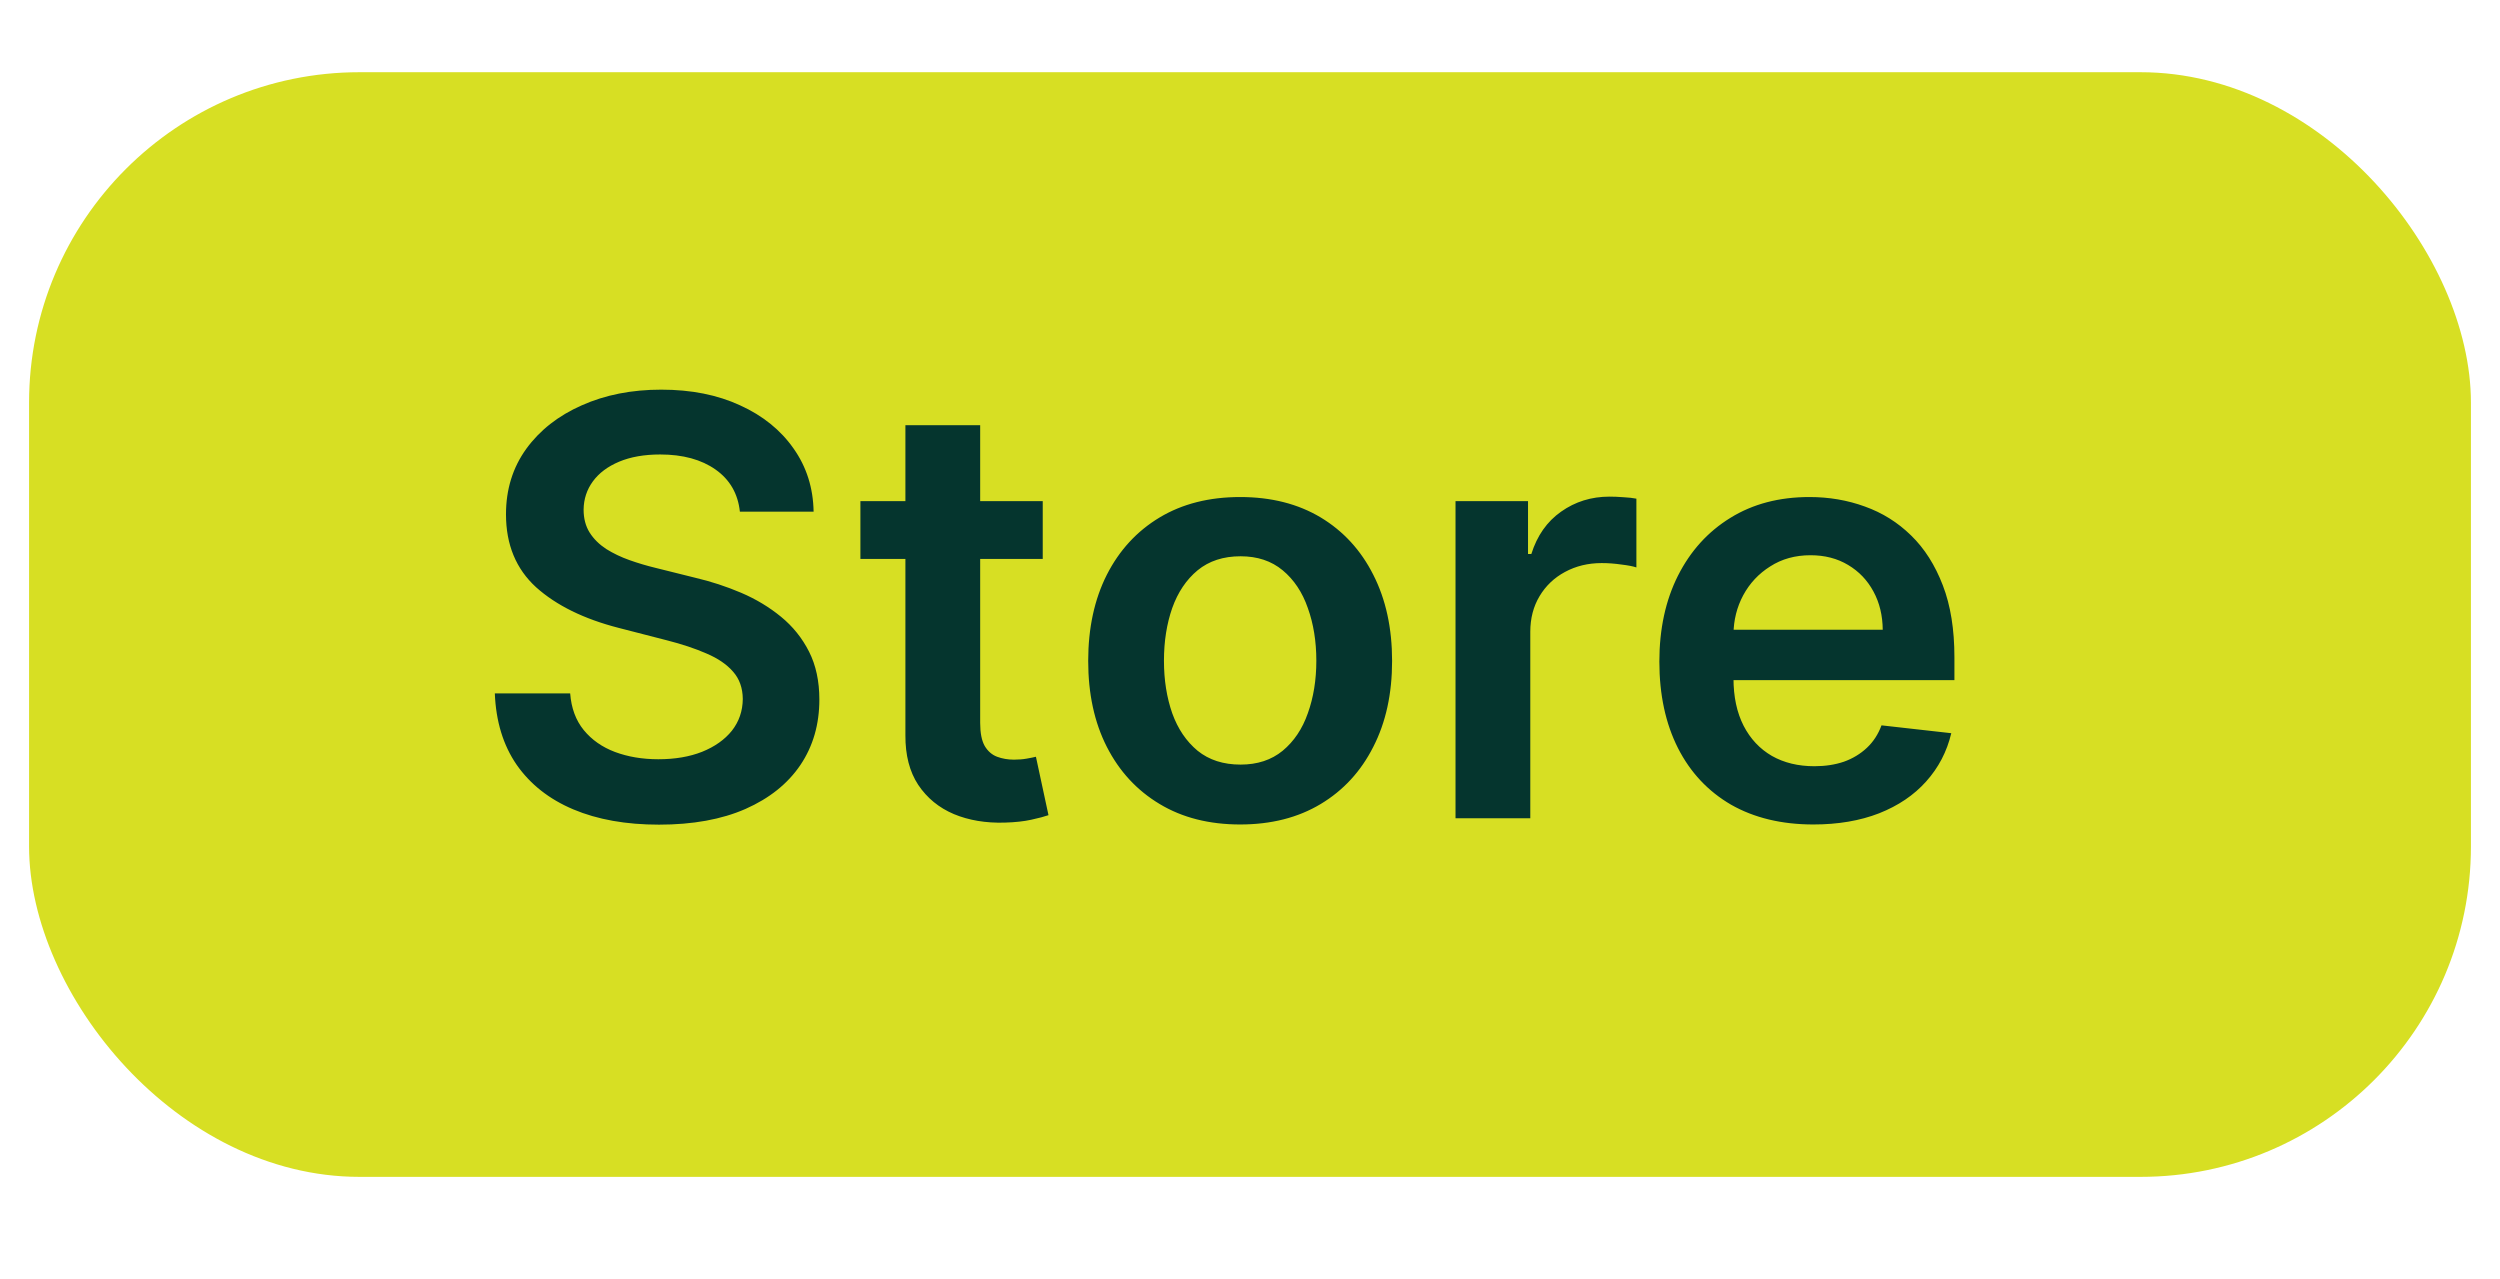 <svg width="43" height="22" viewBox="0 0 43 22" fill="none" xmlns="http://www.w3.org/2000/svg">
<rect x="0.5" y="1.242" width="42" height="19" rx="5.684" fill="#D7DF23"/>
<path d="M12.726 8.801C12.693 8.491 12.553 8.249 12.307 8.076C12.063 7.904 11.746 7.817 11.355 7.817C11.081 7.817 10.845 7.859 10.649 7.941C10.452 8.024 10.302 8.137 10.198 8.279C10.094 8.421 10.04 8.583 10.038 8.765C10.038 8.917 10.072 9.048 10.141 9.159C10.212 9.271 10.308 9.365 10.429 9.444C10.549 9.519 10.683 9.583 10.83 9.635C10.977 9.687 11.125 9.731 11.274 9.767L11.956 9.937C12.23 10.001 12.494 10.088 12.748 10.196C13.003 10.305 13.232 10.443 13.433 10.608C13.636 10.774 13.797 10.974 13.916 11.209C14.034 11.443 14.093 11.717 14.093 12.032C14.093 12.459 13.985 12.834 13.767 13.158C13.549 13.48 13.234 13.732 12.822 13.914C12.412 14.094 11.916 14.184 11.334 14.184C10.768 14.184 10.277 14.097 9.86 13.921C9.446 13.746 9.122 13.491 8.887 13.155C8.655 12.818 8.53 12.409 8.511 11.926H9.807C9.826 12.179 9.904 12.39 10.041 12.558C10.179 12.726 10.358 12.851 10.578 12.934C10.8 13.017 11.049 13.059 11.323 13.059C11.61 13.059 11.861 13.016 12.076 12.931C12.294 12.843 12.465 12.722 12.588 12.569C12.711 12.412 12.774 12.23 12.776 12.022C12.774 11.832 12.718 11.676 12.609 11.553C12.5 11.427 12.347 11.323 12.151 11.24C11.957 11.155 11.729 11.079 11.469 11.013L10.642 10.8C10.043 10.646 9.569 10.413 9.221 10.101C8.876 9.786 8.703 9.368 8.703 8.847C8.703 8.418 8.819 8.043 9.051 7.721C9.285 7.399 9.604 7.149 10.006 6.972C10.409 6.792 10.864 6.702 11.373 6.702C11.889 6.702 12.341 6.792 12.73 6.972C13.12 7.149 13.427 7.397 13.649 7.714C13.872 8.029 13.987 8.391 13.994 8.801H12.726ZM17.935 8.62V9.614H14.799V8.62H17.935ZM15.573 7.313H16.859V12.434C16.859 12.606 16.885 12.739 16.937 12.831C16.991 12.921 17.062 12.983 17.15 13.016C17.238 13.049 17.335 13.066 17.441 13.066C17.522 13.066 17.595 13.06 17.661 13.048C17.73 13.036 17.782 13.025 17.818 13.016L18.034 14.021C17.966 14.045 17.867 14.071 17.739 14.099C17.614 14.127 17.46 14.144 17.278 14.149C16.956 14.158 16.666 14.11 16.408 14.003C16.15 13.894 15.945 13.726 15.793 13.499C15.644 13.272 15.571 12.988 15.573 12.647V7.313ZM21.331 14.181C20.798 14.181 20.336 14.064 19.946 13.829C19.555 13.595 19.252 13.267 19.037 12.845C18.823 12.424 18.717 11.932 18.717 11.368C18.717 10.805 18.823 10.311 19.037 9.887C19.252 9.464 19.555 9.135 19.946 8.9C20.336 8.666 20.798 8.549 21.331 8.549C21.863 8.549 22.325 8.666 22.716 8.9C23.106 9.135 23.408 9.464 23.621 9.887C23.837 10.311 23.944 10.805 23.944 11.368C23.944 11.932 23.837 12.424 23.621 12.845C23.408 13.267 23.106 13.595 22.716 13.829C22.325 14.064 21.863 14.181 21.331 14.181ZM21.338 13.151C21.627 13.151 21.868 13.072 22.062 12.913C22.256 12.752 22.401 12.537 22.495 12.267C22.592 11.997 22.641 11.696 22.641 11.365C22.641 11.031 22.592 10.729 22.495 10.459C22.401 10.187 22.256 9.97 22.062 9.809C21.868 9.648 21.627 9.568 21.338 9.568C21.042 9.568 20.796 9.648 20.599 9.809C20.405 9.97 20.259 10.187 20.162 10.459C20.068 10.729 20.02 11.031 20.02 11.365C20.02 11.696 20.068 11.997 20.162 12.267C20.259 12.537 20.405 12.752 20.599 12.913C20.796 13.072 21.042 13.151 21.338 13.151ZM25.035 14.074V8.62H26.282V9.529H26.339C26.438 9.214 26.608 8.971 26.85 8.801C27.094 8.628 27.372 8.542 27.684 8.542C27.756 8.542 27.835 8.545 27.922 8.552C28.012 8.557 28.087 8.565 28.146 8.577V9.76C28.092 9.741 28.005 9.724 27.887 9.71C27.771 9.693 27.658 9.685 27.549 9.685C27.315 9.685 27.105 9.736 26.917 9.838C26.733 9.937 26.587 10.076 26.481 10.253C26.374 10.431 26.321 10.636 26.321 10.867V14.074H25.035ZM31.19 14.181C30.643 14.181 30.171 14.067 29.773 13.84C29.378 13.61 29.074 13.286 28.861 12.867C28.648 12.445 28.541 11.95 28.541 11.379C28.541 10.818 28.648 10.325 28.861 9.902C29.076 9.476 29.377 9.144 29.763 8.907C30.149 8.668 30.602 8.549 31.123 8.549C31.459 8.549 31.776 8.603 32.075 8.712C32.375 8.819 32.64 8.984 32.87 9.209C33.102 9.434 33.284 9.721 33.417 10.069C33.55 10.414 33.616 10.826 33.616 11.304V11.698H29.145V10.832H32.383C32.381 10.586 32.328 10.367 32.224 10.175C32.12 9.981 31.974 9.828 31.787 9.717C31.602 9.606 31.387 9.55 31.141 9.55C30.878 9.55 30.647 9.614 30.448 9.742C30.249 9.867 30.094 10.033 29.983 10.239C29.874 10.443 29.818 10.666 29.816 10.91V11.666C29.816 11.984 29.874 12.256 29.99 12.483C30.106 12.708 30.268 12.881 30.477 13.002C30.685 13.12 30.929 13.179 31.208 13.179C31.395 13.179 31.564 13.153 31.716 13.101C31.867 13.047 31.999 12.967 32.11 12.863C32.221 12.759 32.305 12.63 32.362 12.476L33.562 12.611C33.487 12.928 33.342 13.205 33.129 13.442C32.919 13.677 32.649 13.859 32.32 13.989C31.991 14.117 31.614 14.181 31.19 14.181Z" fill="#05352E"/>
</svg>
